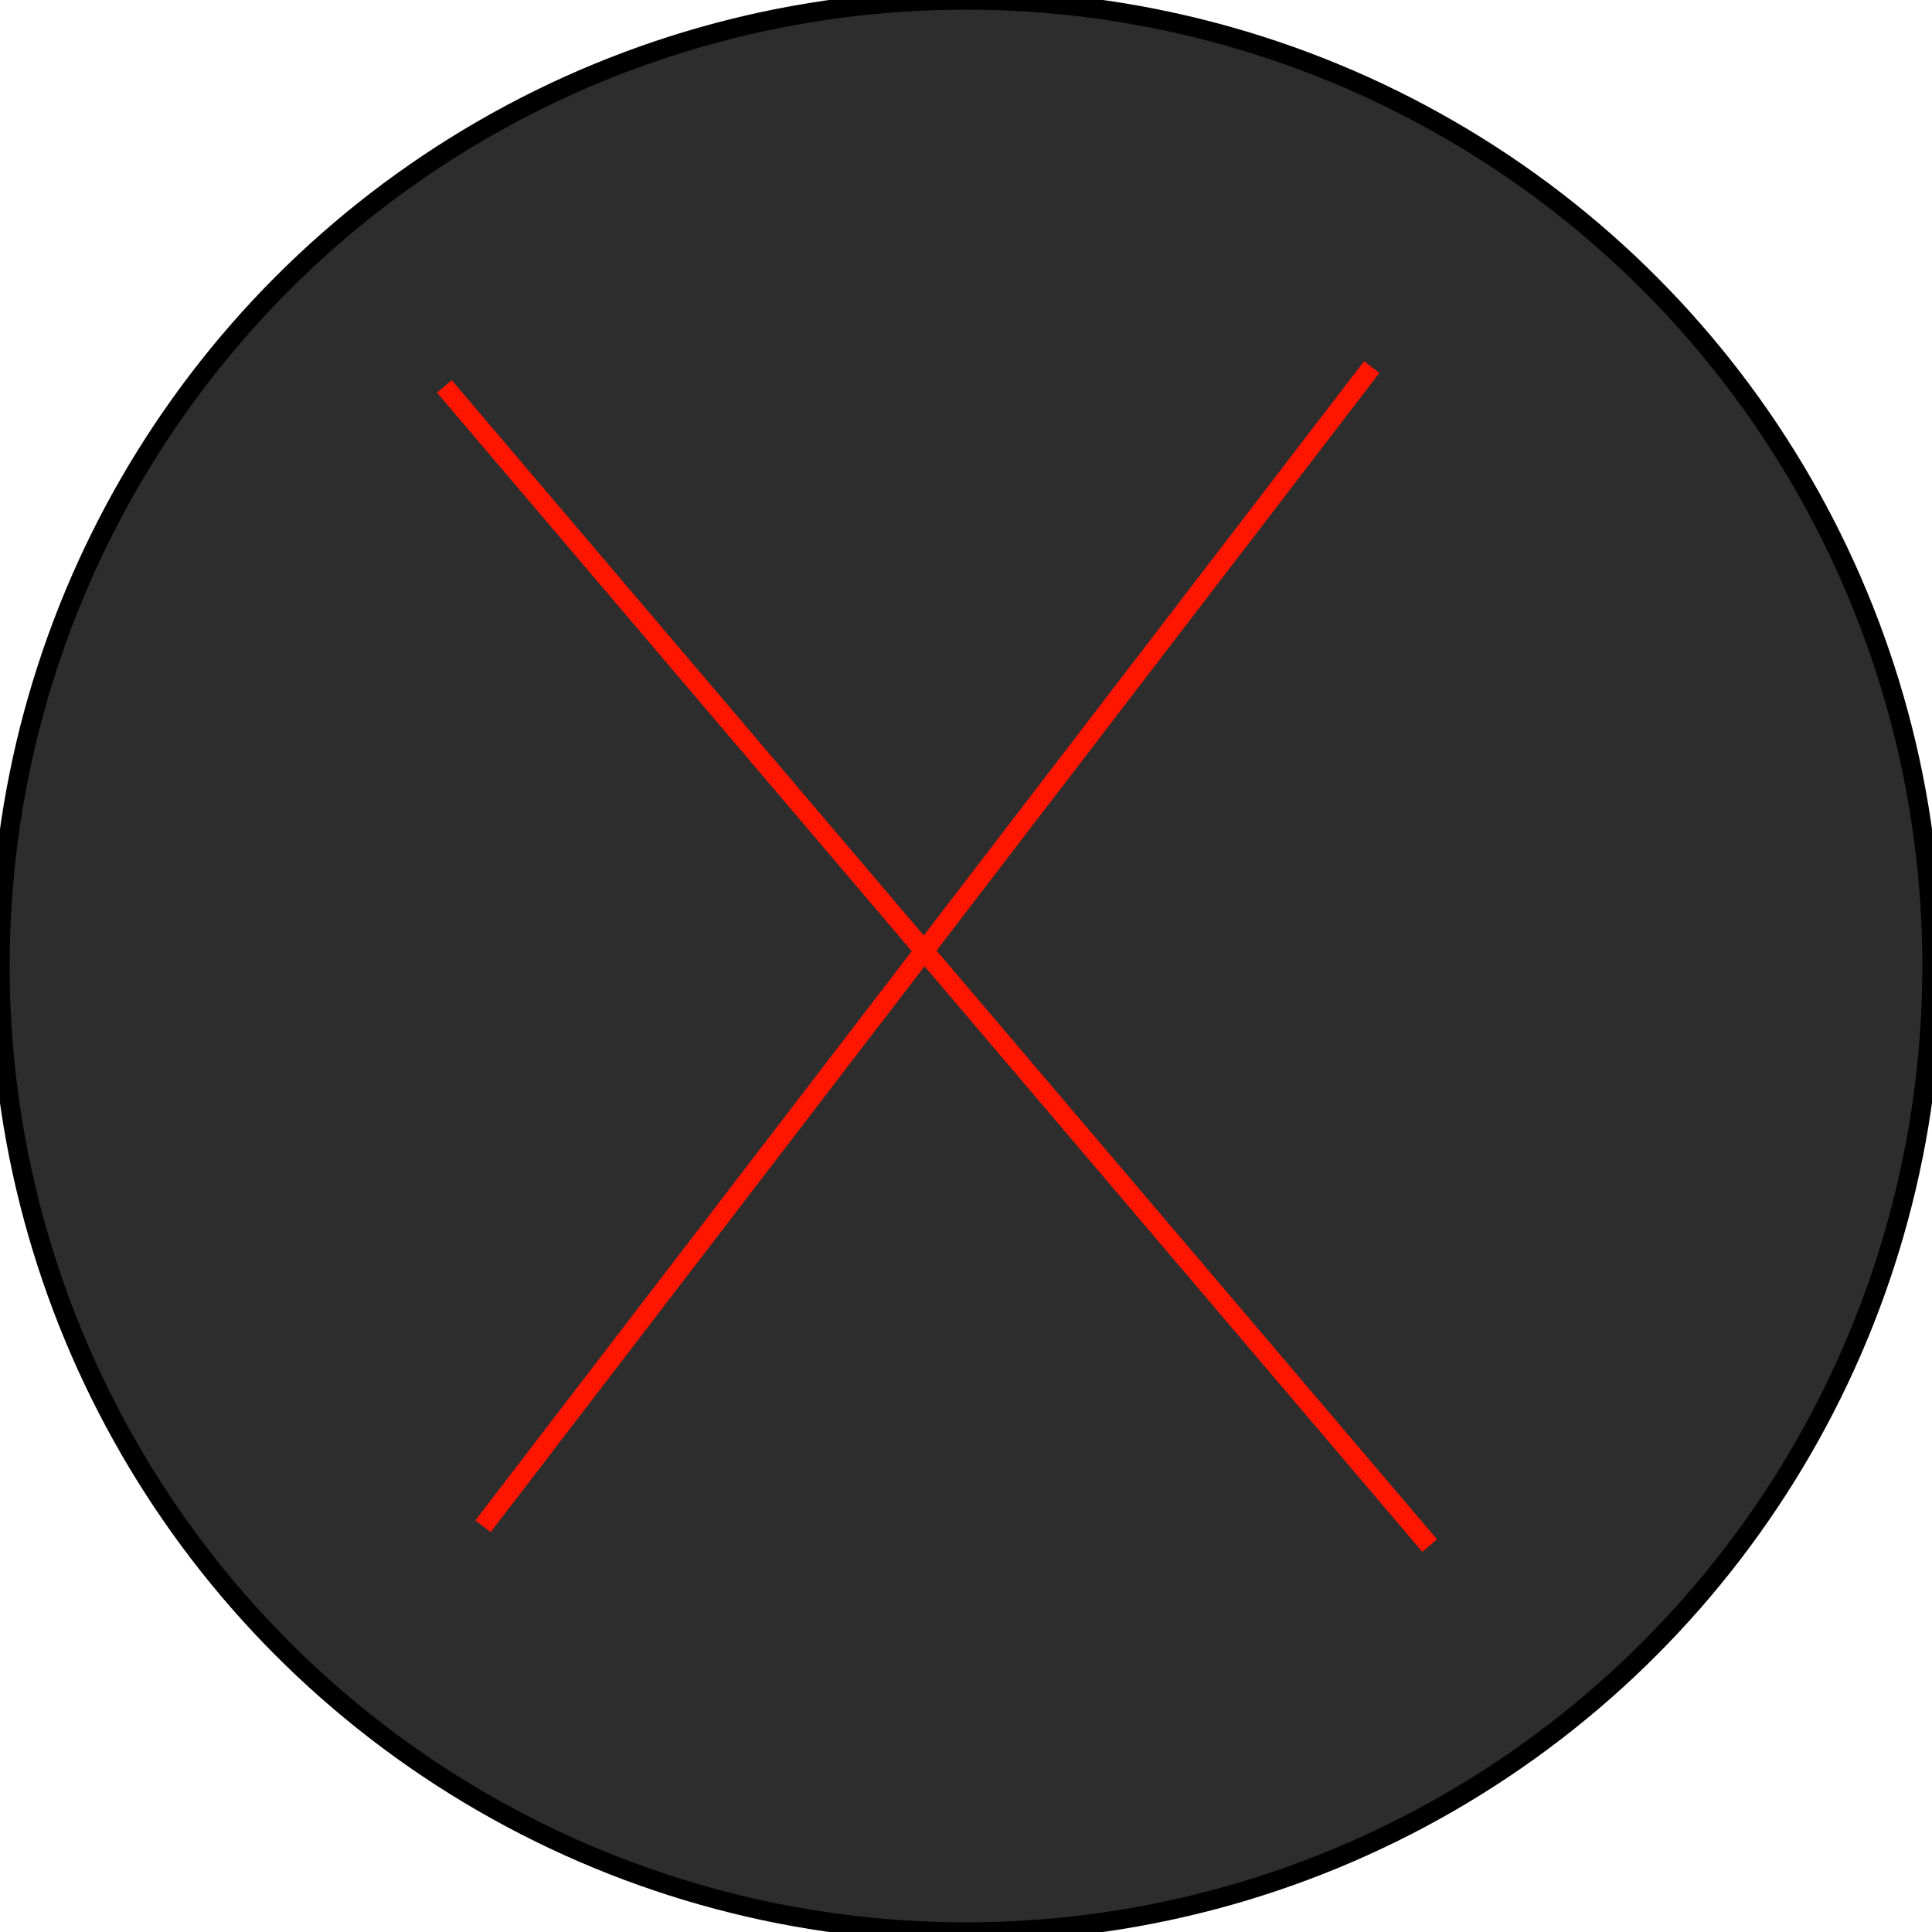 <svg xmlns="http://www.w3.org/2000/svg" viewBox="0 0 100 100">
    <circle fill="#2d2d2dff" stroke="#00000000" r="50" cx="50" cy="50"></circle>
    <path fill="#aaaaaaff" stroke="#ff1500ff" d="M 23 20 L 74 80"></path><path fill="#aaaaaaff" stroke="#ff1500ff" d="M 71 19 L 25 79"></path>
</svg>
